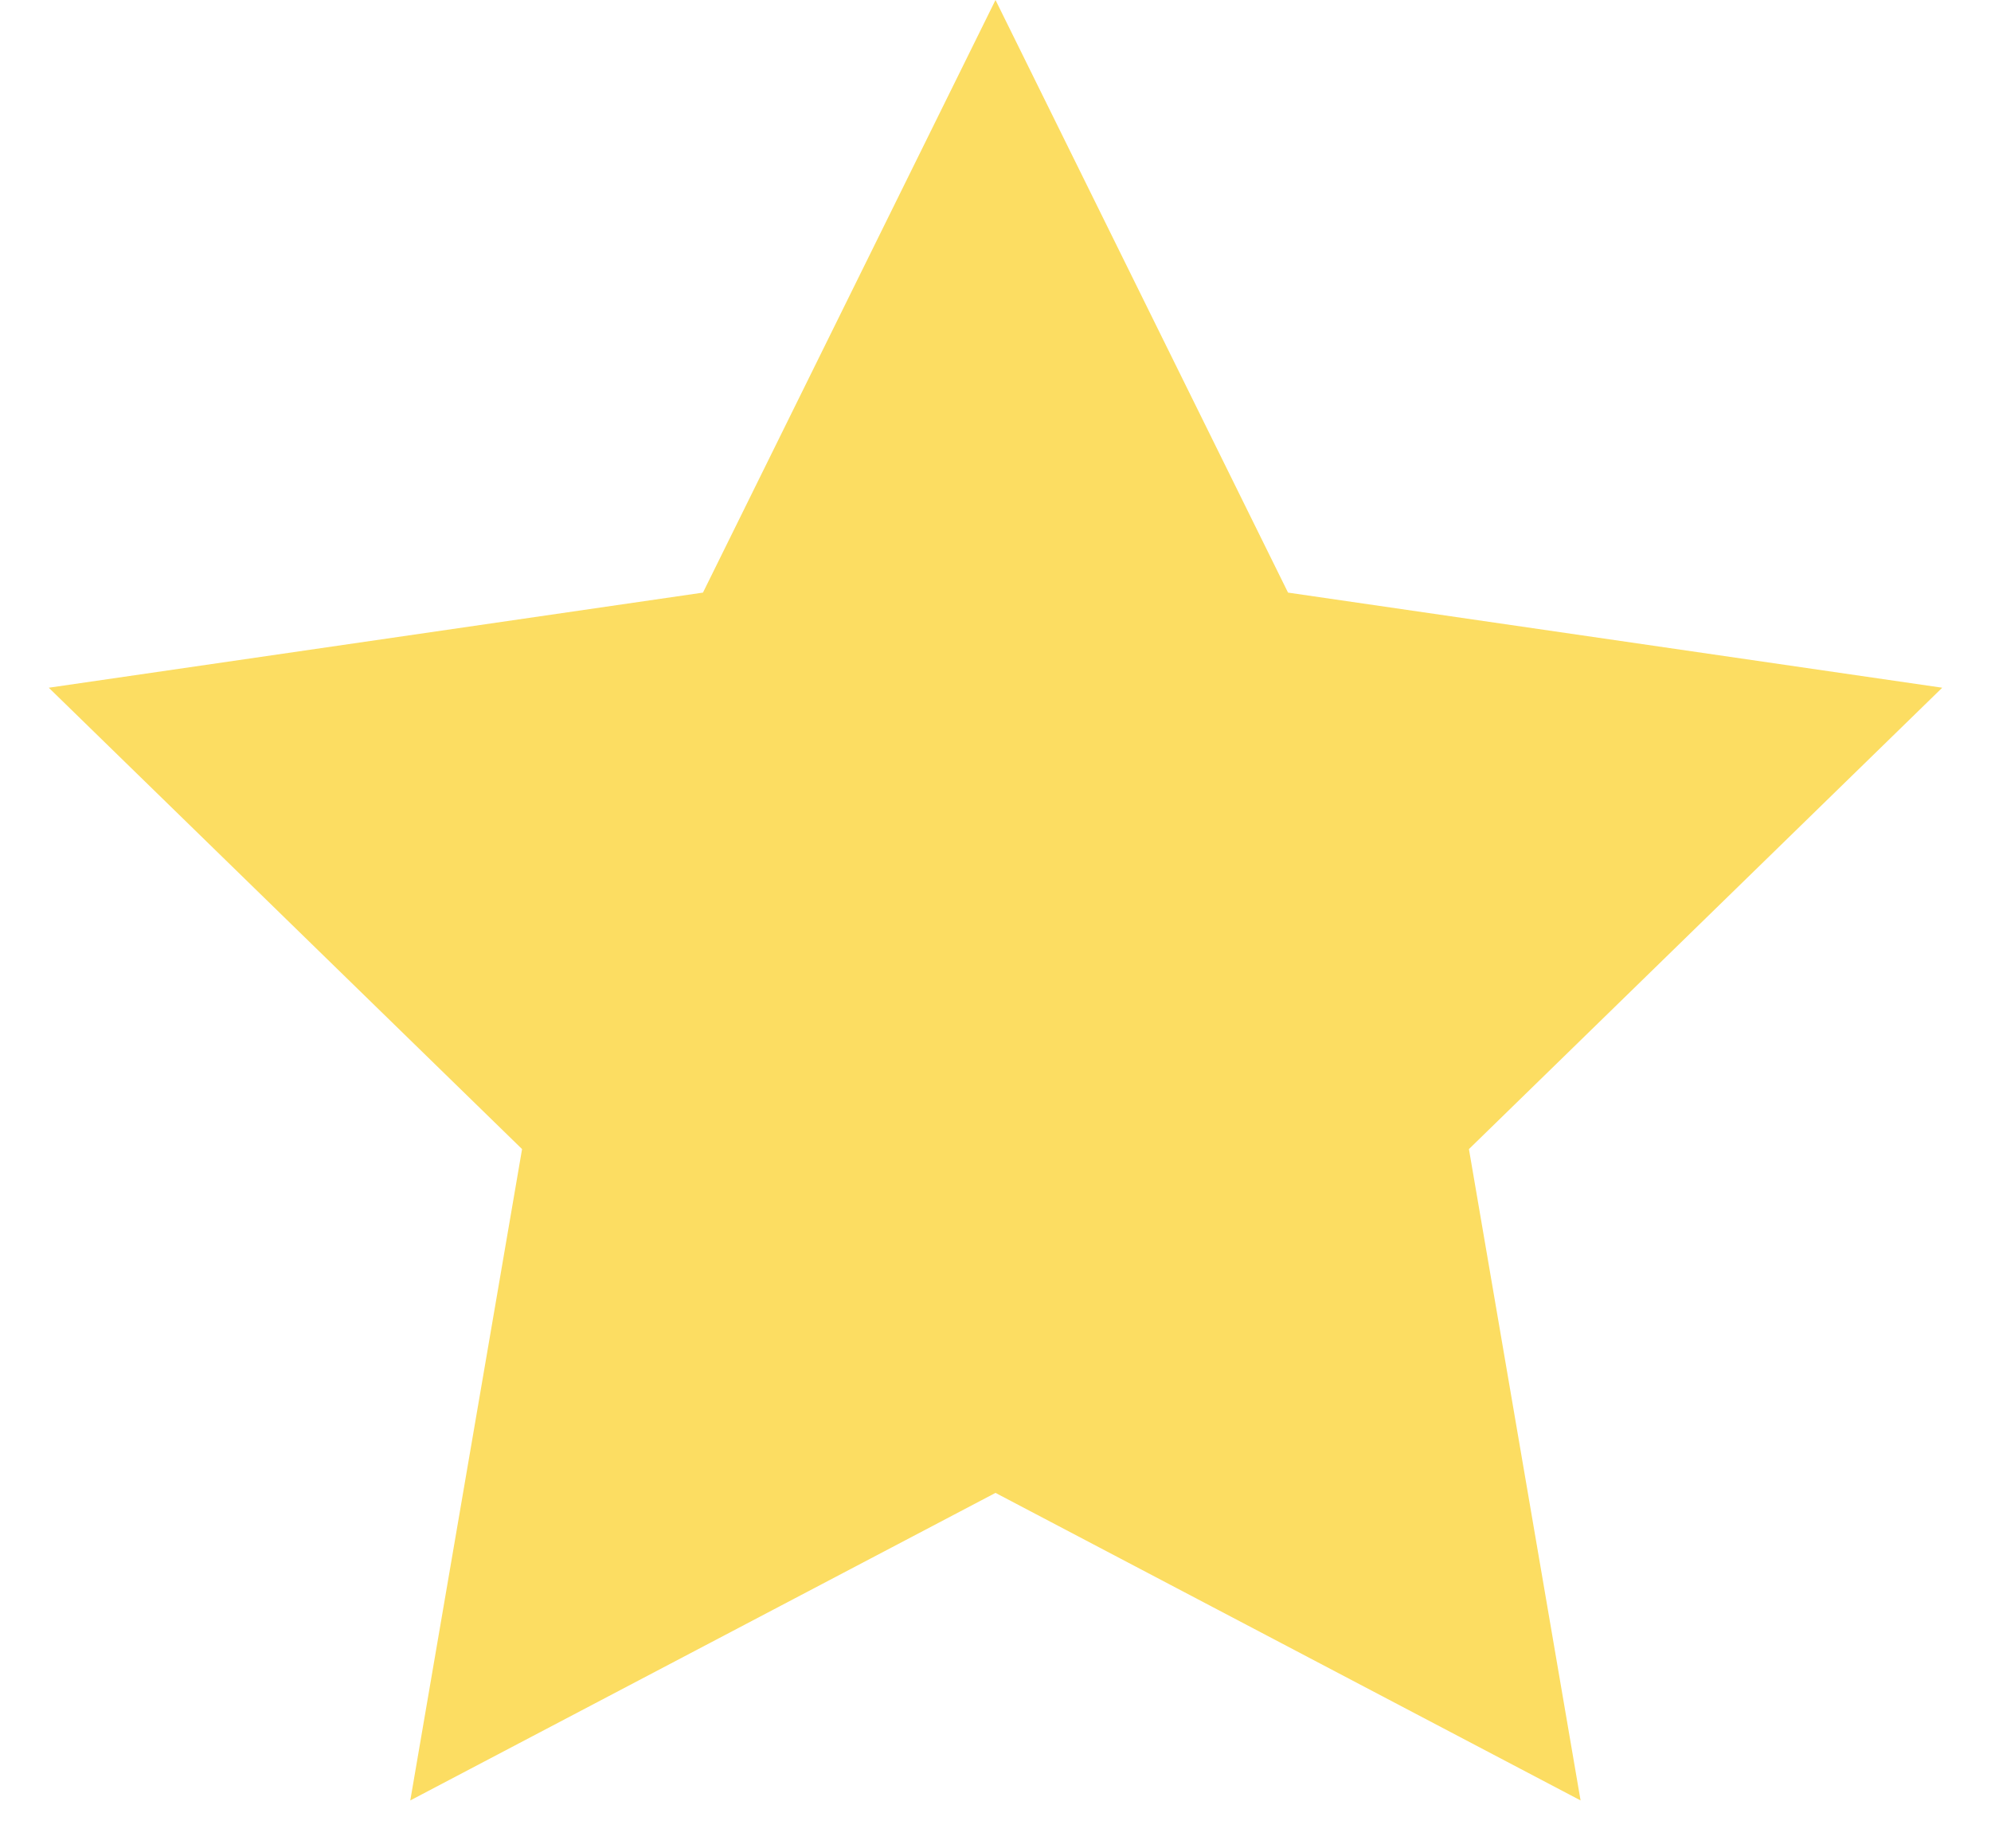<svg width="14" height="13" viewBox="0 0 14 13" fill="none" xmlns="http://www.w3.org/2000/svg">
<path d="M7 0L9.057 4.168L13.657 4.837L10.329 8.082L11.114 12.663L7 10.5L2.885 12.663L3.671 8.082L0.343 4.837L4.943 4.168L7 0Z" fill="#FCDD62"/>
</svg>
